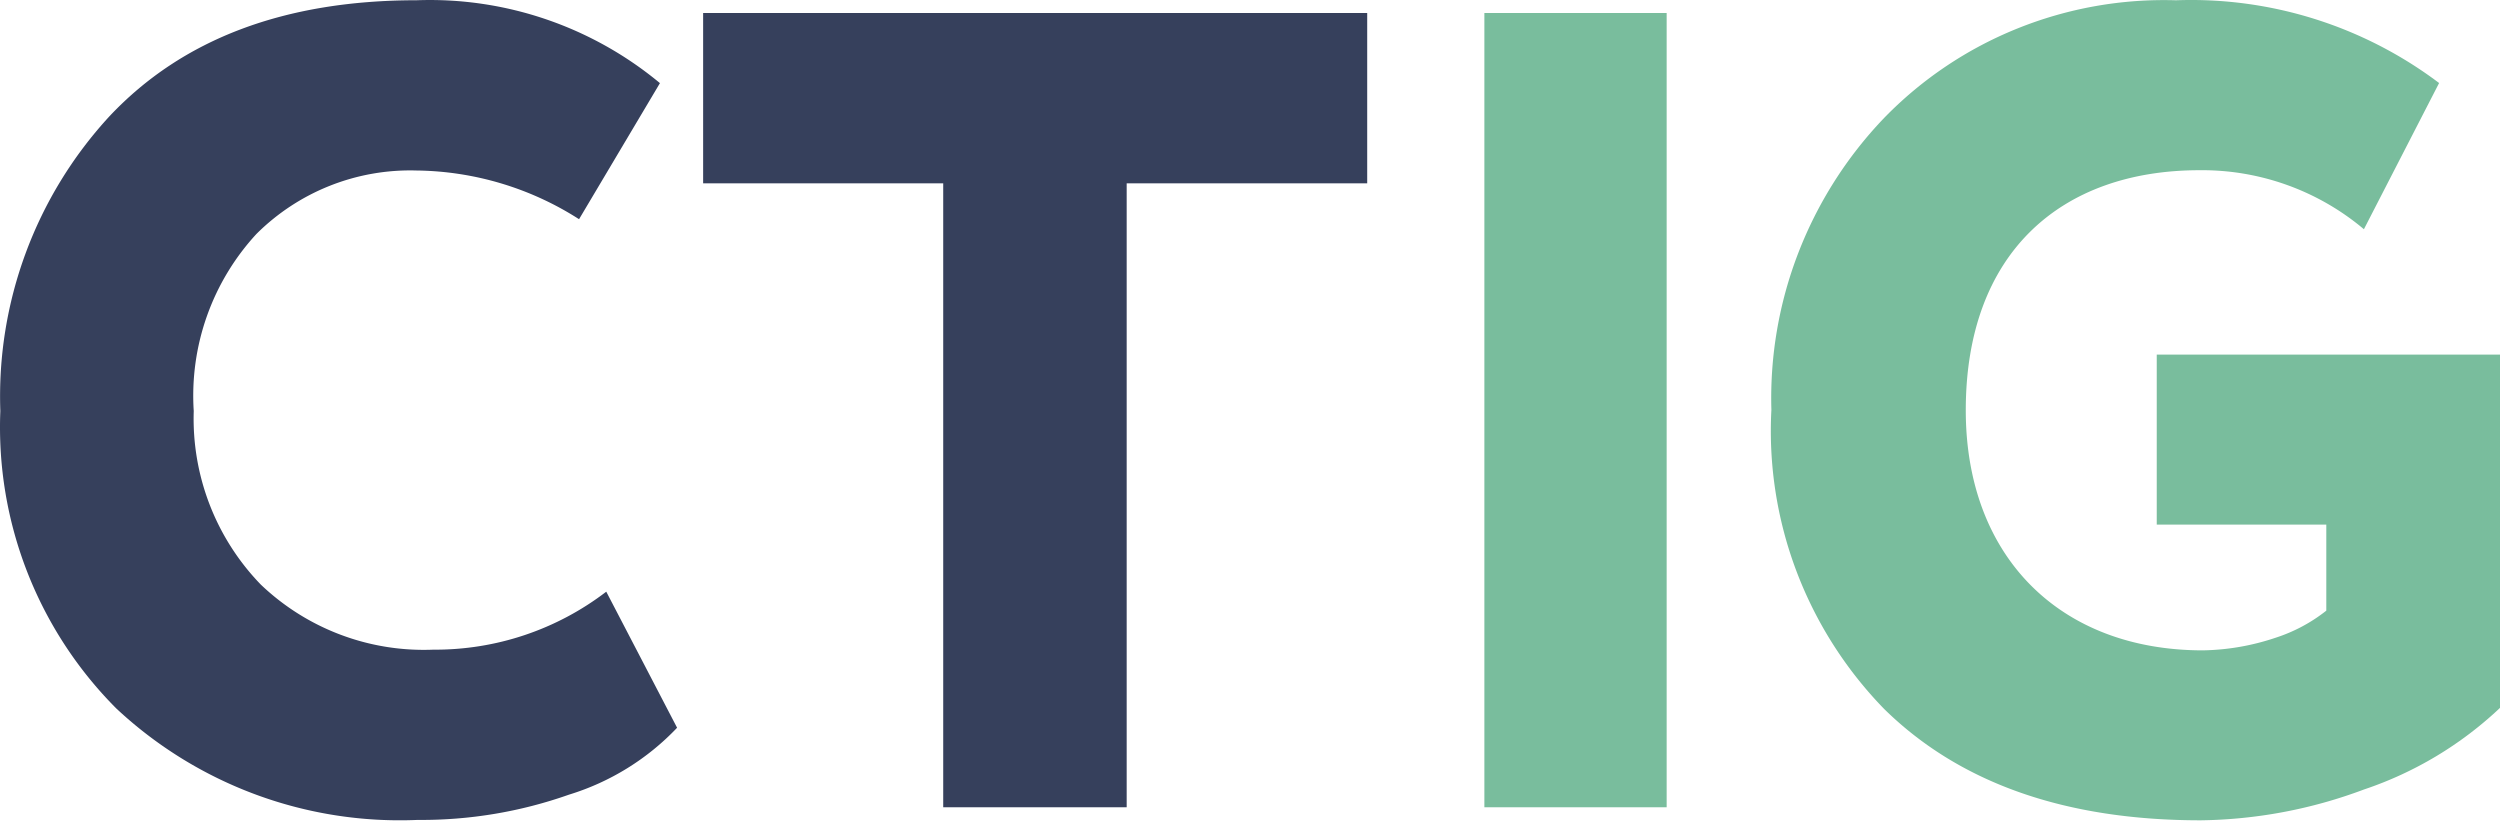 <svg viewBox="0 0 119 40" fill="none" xmlns="http://www.w3.org/2000/svg"><path d="M32.23 34.64a11.907 11.907 0 0 1-5.145 3.185 21.069 21.069 0 0 1-7.202 1.203 19.751 19.751 0 0 1-14.35-5.308 18.981 18.981 0 0 1-4.24-6.504 18.944 18.944 0 0 1-1.277-7.652A19.666 19.666 0 0 1 5.213 5.532C8.678 1.852 13.55.012 19.83.012a17.145 17.145 0 0 1 11.583 3.945l-3.85 6.477a14.642 14.642 0 0 0-7.733-2.318 10.364 10.364 0 0 0-7.628 3.025 11.355 11.355 0 0 0-2.98 8.423 11.352 11.352 0 0 0 3.193 8.263 11.232 11.232 0 0 0 8.213 3.097 13.38 13.38 0 0 0 8.23-2.76l3.371 6.476zm1.239-25.914V.62h31.61v8.106H53.63v29.701h-8.733v-29.7h-11.43z" fill="#36405C"/><path d="M70.656 38.427V.62h8.677v37.807h-8.677zm32.005-13.457v-8.09H119v16.815a17.56 17.56 0 0 1-6.478 3.886 22.905 22.905 0 0 1-7.767 1.466c-6.442 0-11.471-1.766-15.068-5.299a19.076 19.076 0 0 1-4.179-6.569 18.884 18.884 0 0 1-1.19-7.667 19.2 19.2 0 0 1 1.283-7.477 19.394 19.394 0 0 1 4.086-6.423 18.464 18.464 0 0 1 6.34-4.255 18.666 18.666 0 0 1 7.547-1.344 19.61 19.61 0 0 1 12.527 3.939l-3.579 6.959a11.961 11.961 0 0 0-7.821-2.809c-6.603 0-11.13 3.939-11.13 11.428 0 6.959 4.473 11.427 11.291 11.427a11.392 11.392 0 0 0 3.454-.6 7.7 7.7 0 0 0 2.416-1.29V24.97h-8.071z" fill="#79BD9D"/></svg>
